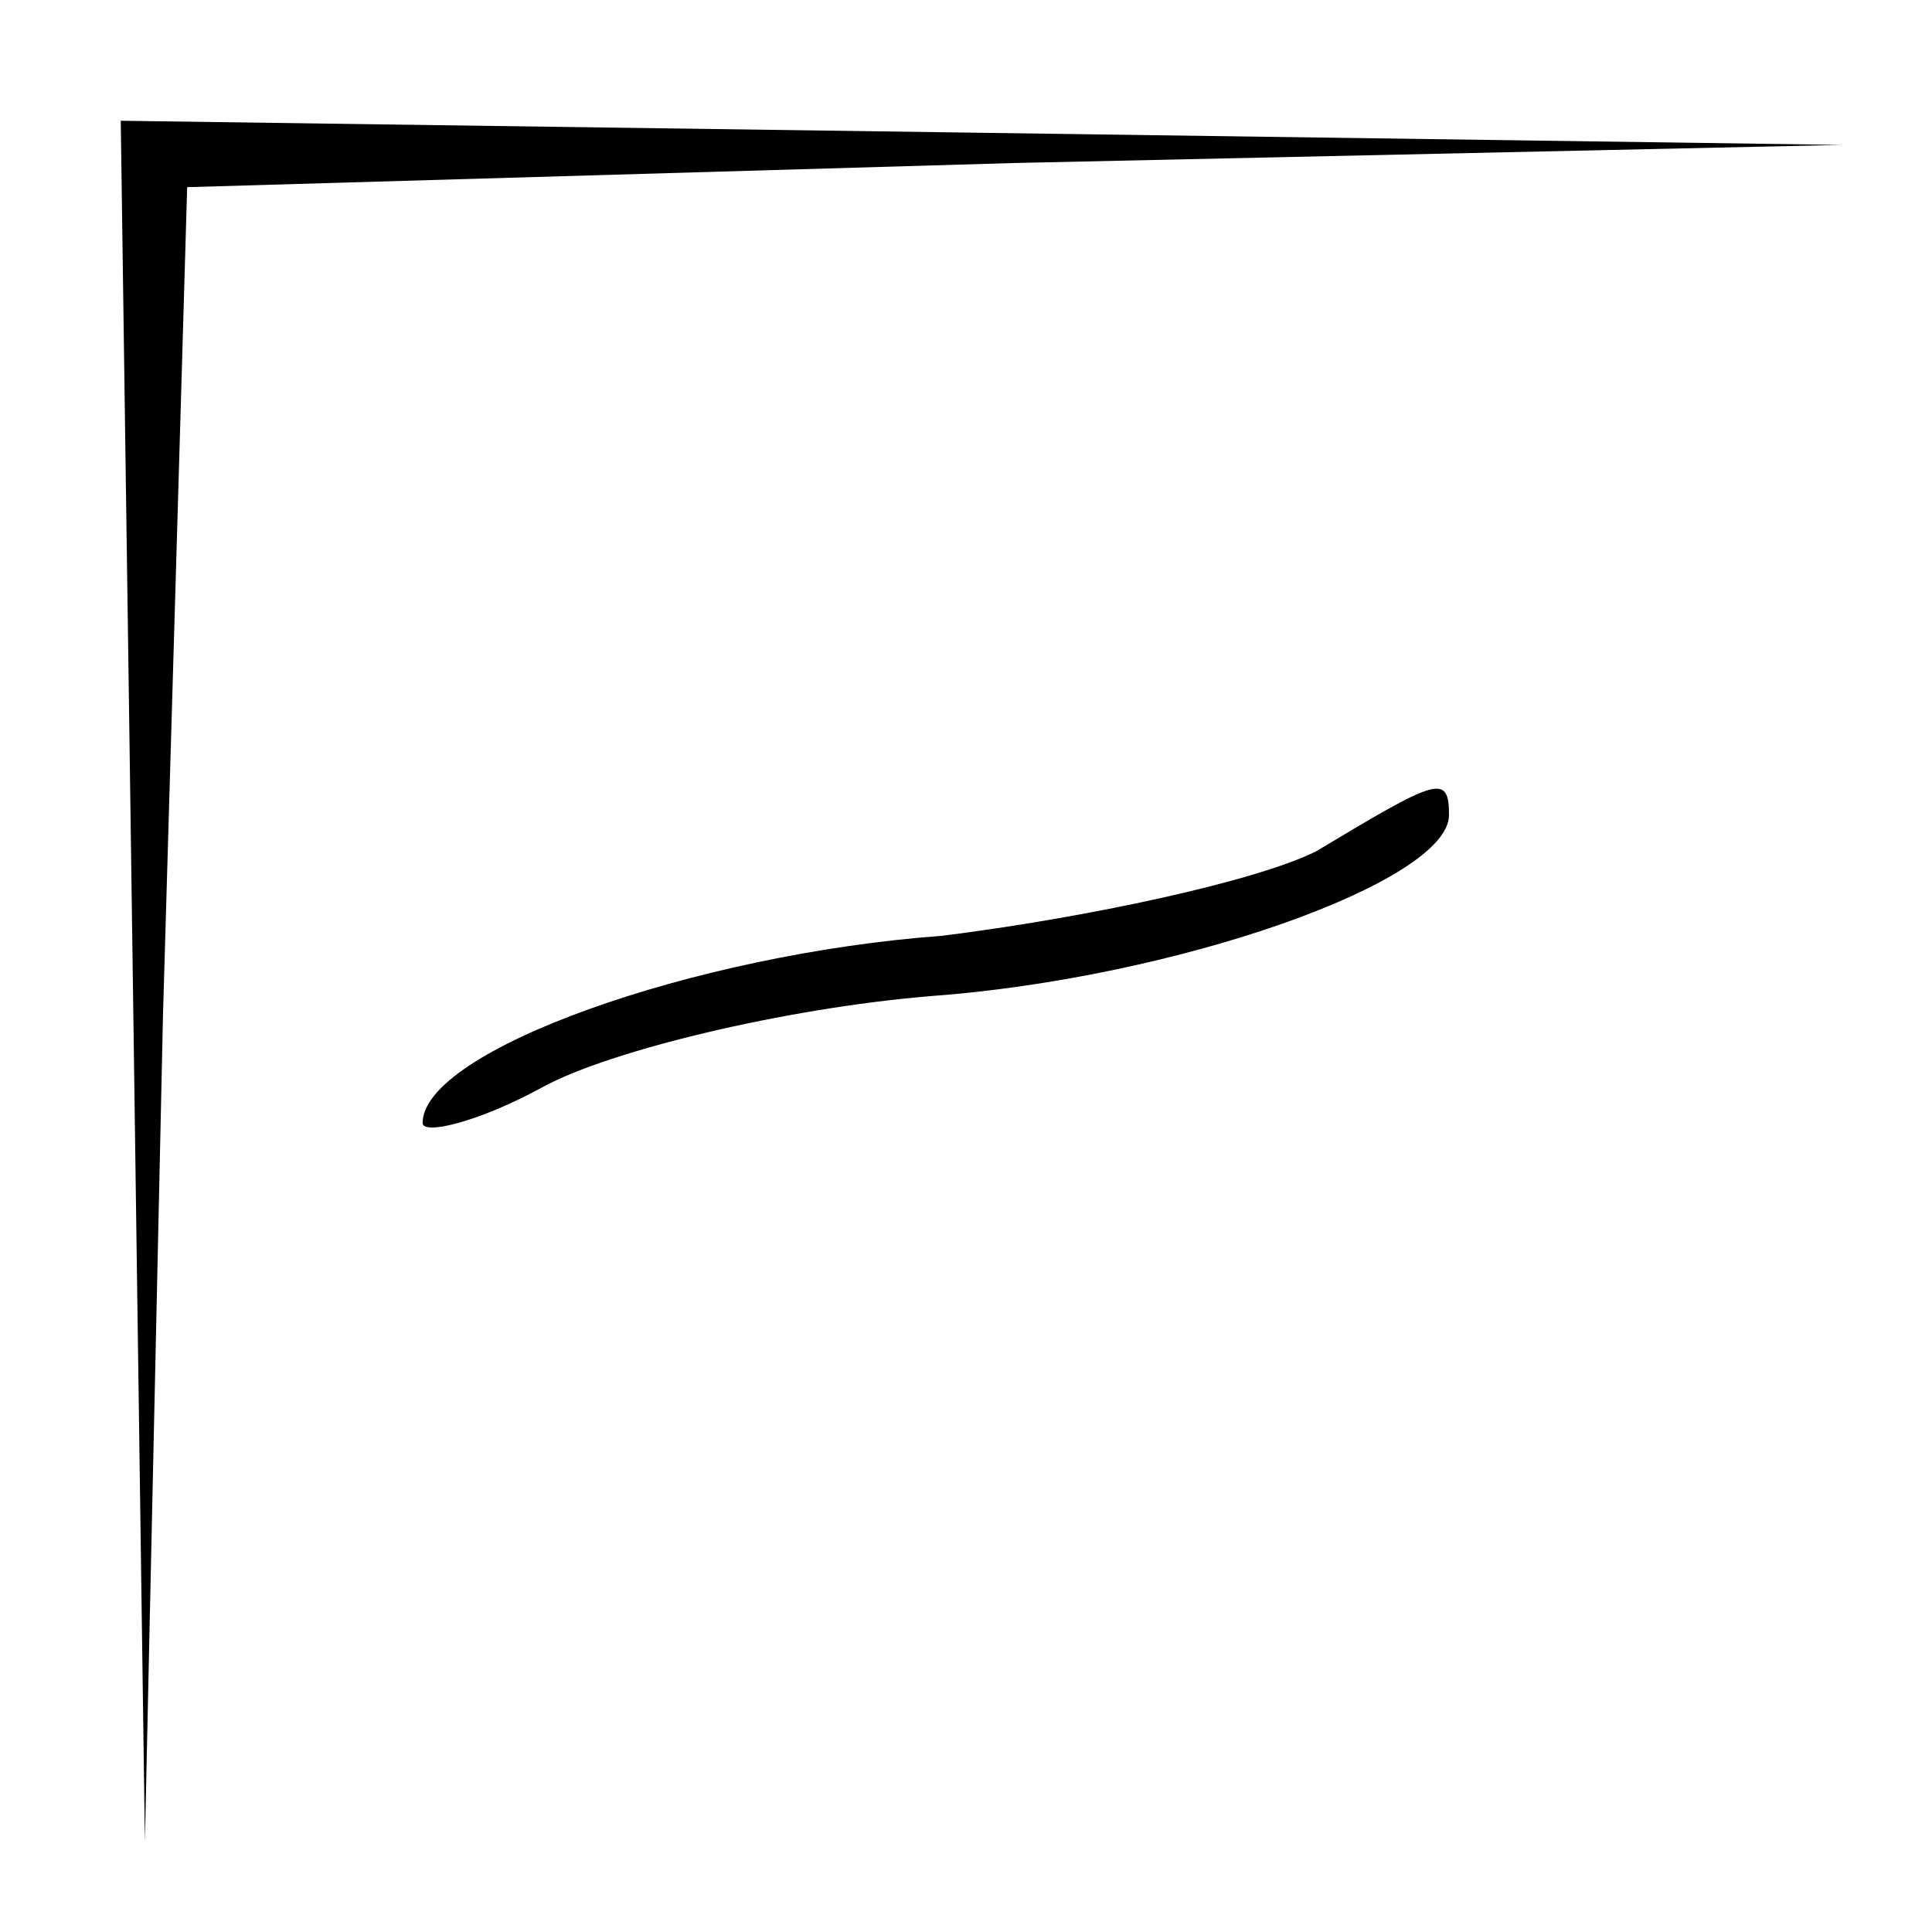 <?xml version="1.0" standalone="no"?>
<!DOCTYPE svg PUBLIC "-//W3C//DTD SVG 20010904//EN"
 "http://www.w3.org/TR/2001/REC-SVG-20010904/DTD/svg10.dtd">
<svg version="1.0" xmlns="http://www.w3.org/2000/svg"
 width="32pt" height="32pt" viewBox="0 0 32 32"
 preserveAspectRatio="xMidYMid meet">
<g transform="translate(0,32) scale(0.1,-0.1)"
fill="#000000" stroke="none">
<path fill="#000000" stroke="none" d="M22 158 l2 -143 3 137 4 137 137 4 137
3 -142 2 -143 2 2 -142z"/>
<path fill="#000000" stroke="none" d="M218 179 c-10 -5 -38 -11 -62 -14 -41
-3 -86 -19 -86 -31 0 -2 9 0 20 6 11 6 40 13 64 15 41 3 86 19 86 30 0 7 -2 6
-22 -6z"/>
</g>
</svg>
